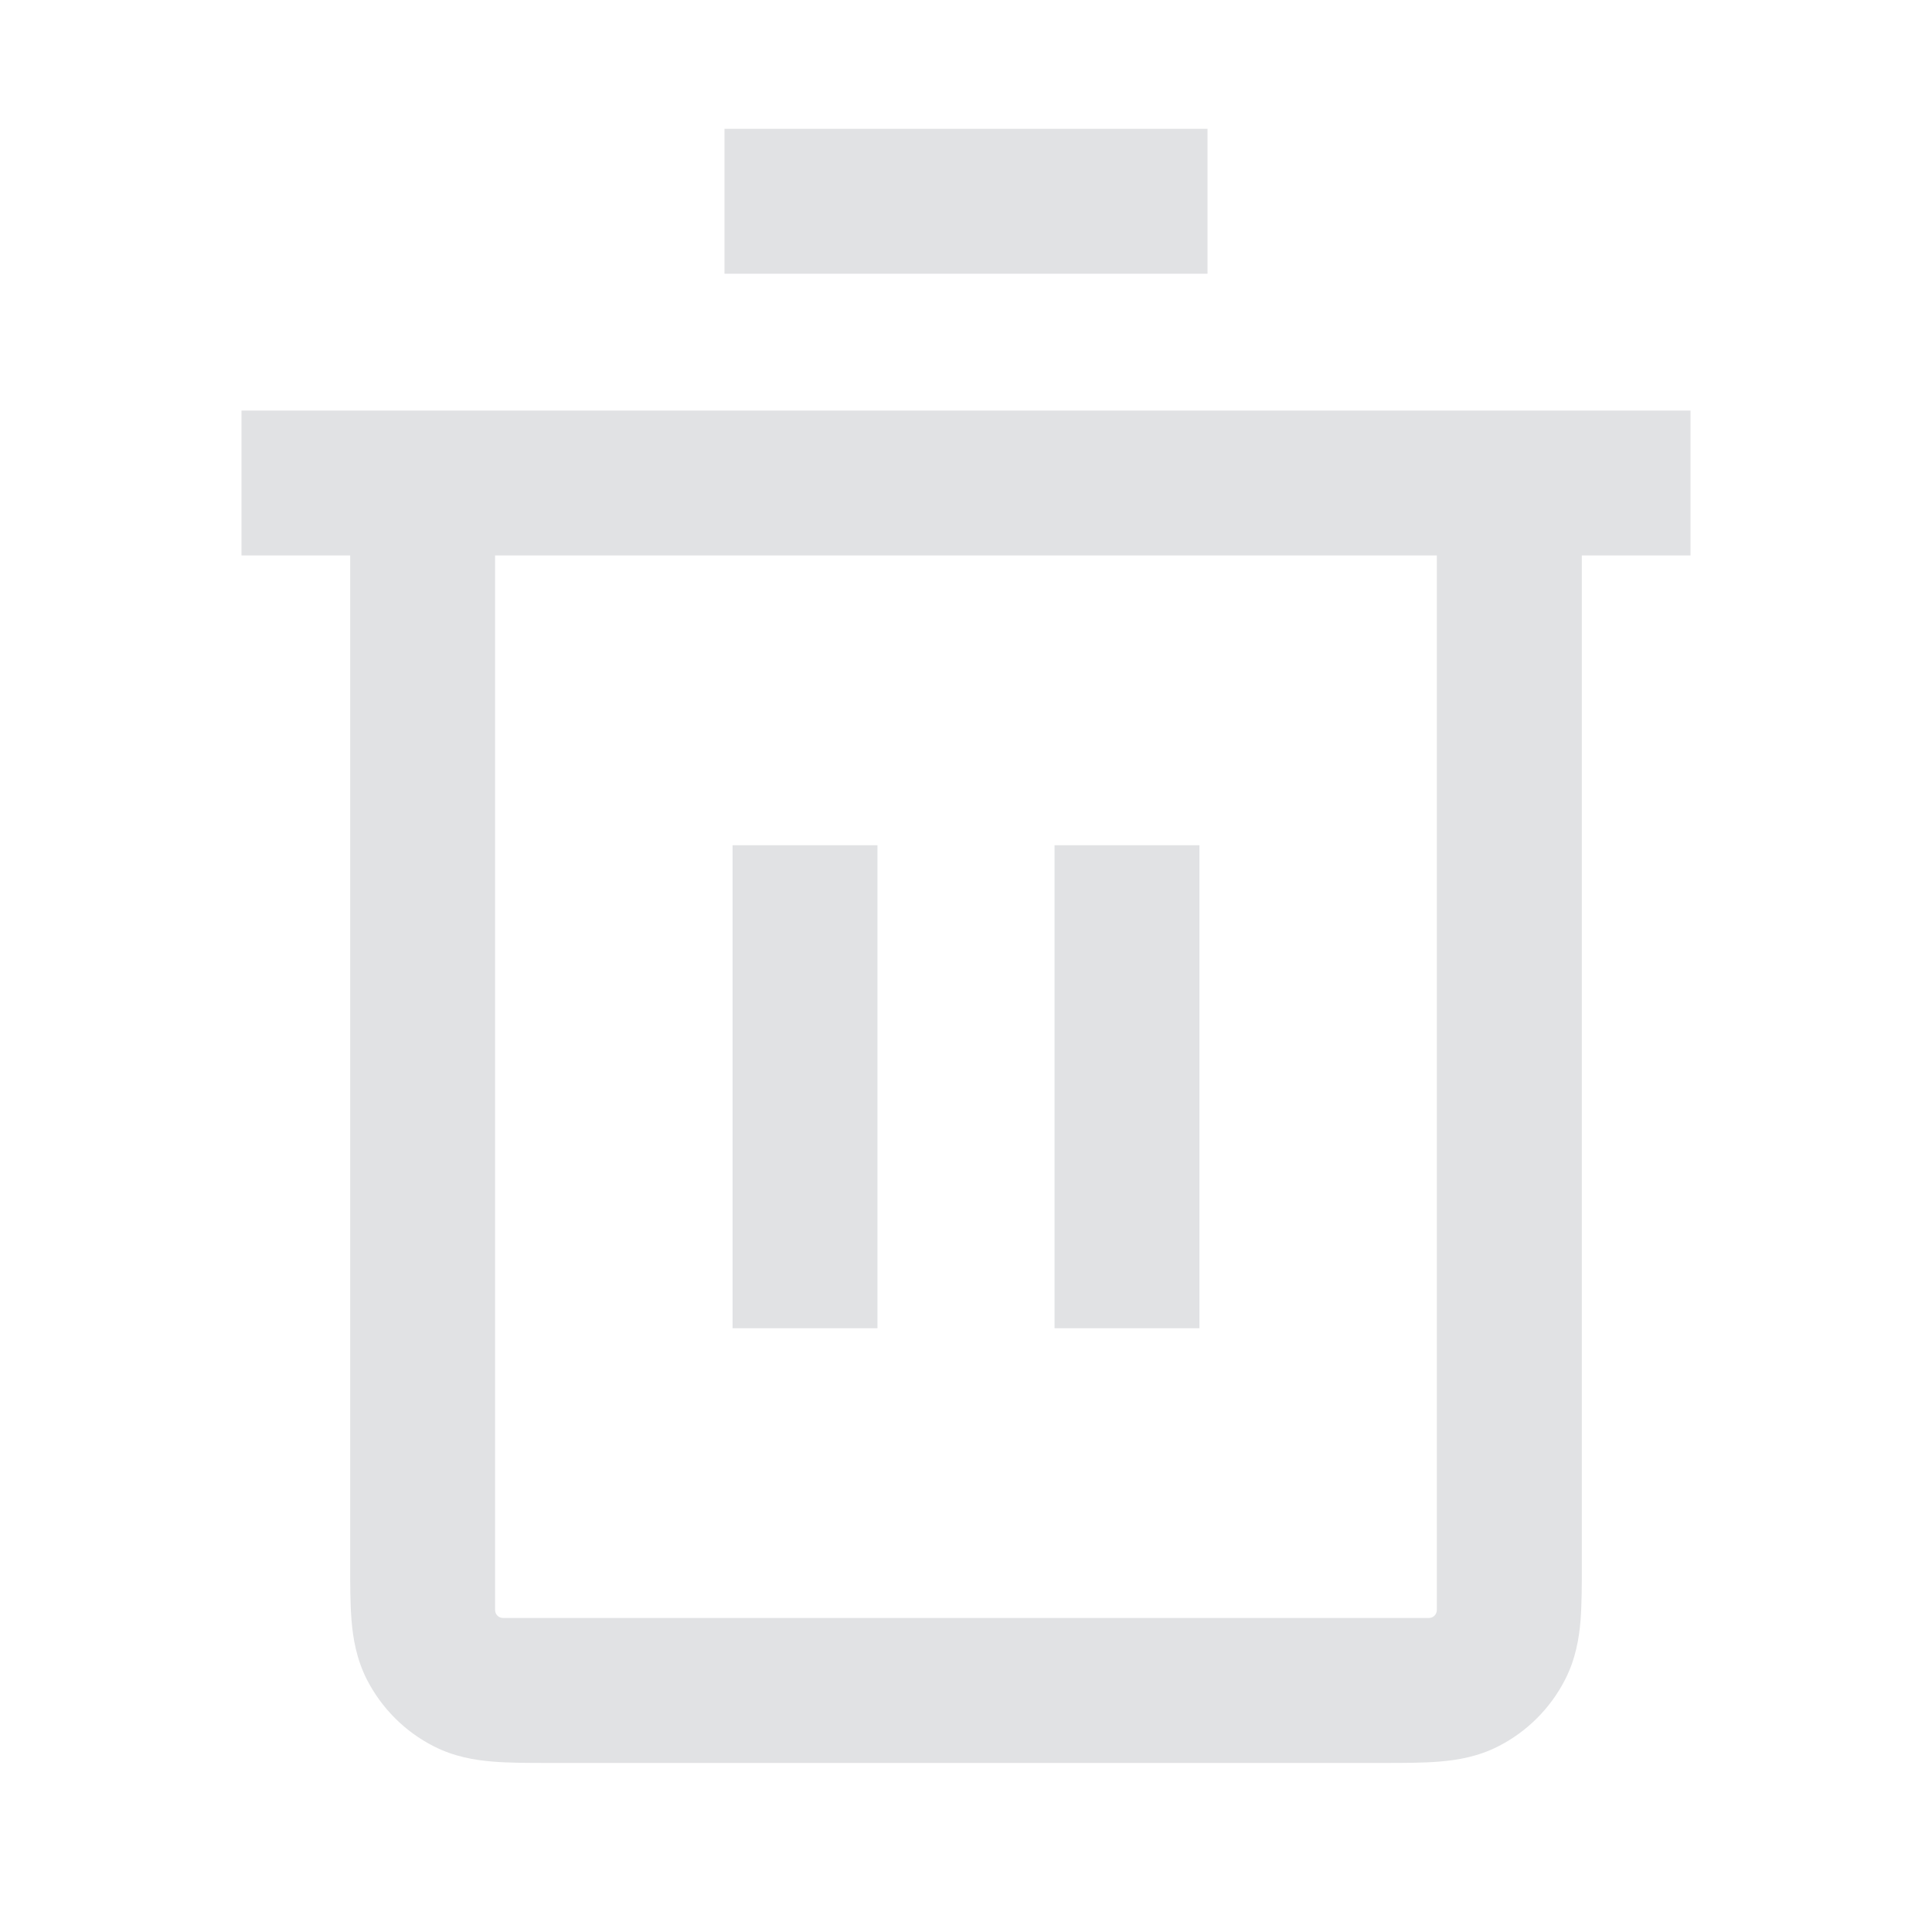 <svg width="24" height="24" viewBox="0 0 24 24" fill="none" xmlns="http://www.w3.org/2000/svg">
<path fill-rule="evenodd" clip-rule="evenodd" d="M9 3.4H15V1.6H9V3.4ZM21 6.9H19.65L19.65 19.43C19.65 19.684 19.65 19.926 19.634 20.13C19.616 20.352 19.573 20.608 19.443 20.863C19.261 21.22 18.97 21.511 18.613 21.693C18.358 21.823 18.103 21.865 17.88 21.883C17.677 21.9 17.434 21.9 17.18 21.9H6.821C6.566 21.9 6.324 21.9 6.12 21.883C5.898 21.865 5.643 21.823 5.388 21.693C5.03 21.511 4.74 21.22 4.557 20.863C4.428 20.608 4.385 20.352 4.367 20.13C4.35 19.926 4.35 19.684 4.35 19.43L4.35 6.9H3V5.1H21V6.9ZM6.15 6.9H17.849V19.999C17.849 20.055 17.805 20.099 17.75 20.099H6.25C6.194 20.099 6.15 20.055 6.15 19.999V6.9ZM13.1 16.5V10.5H14.9V16.5H13.1ZM9.1 10.5V16.5H10.9V10.5H9.1Z" fill="#E1E2E4"/>
</svg>
